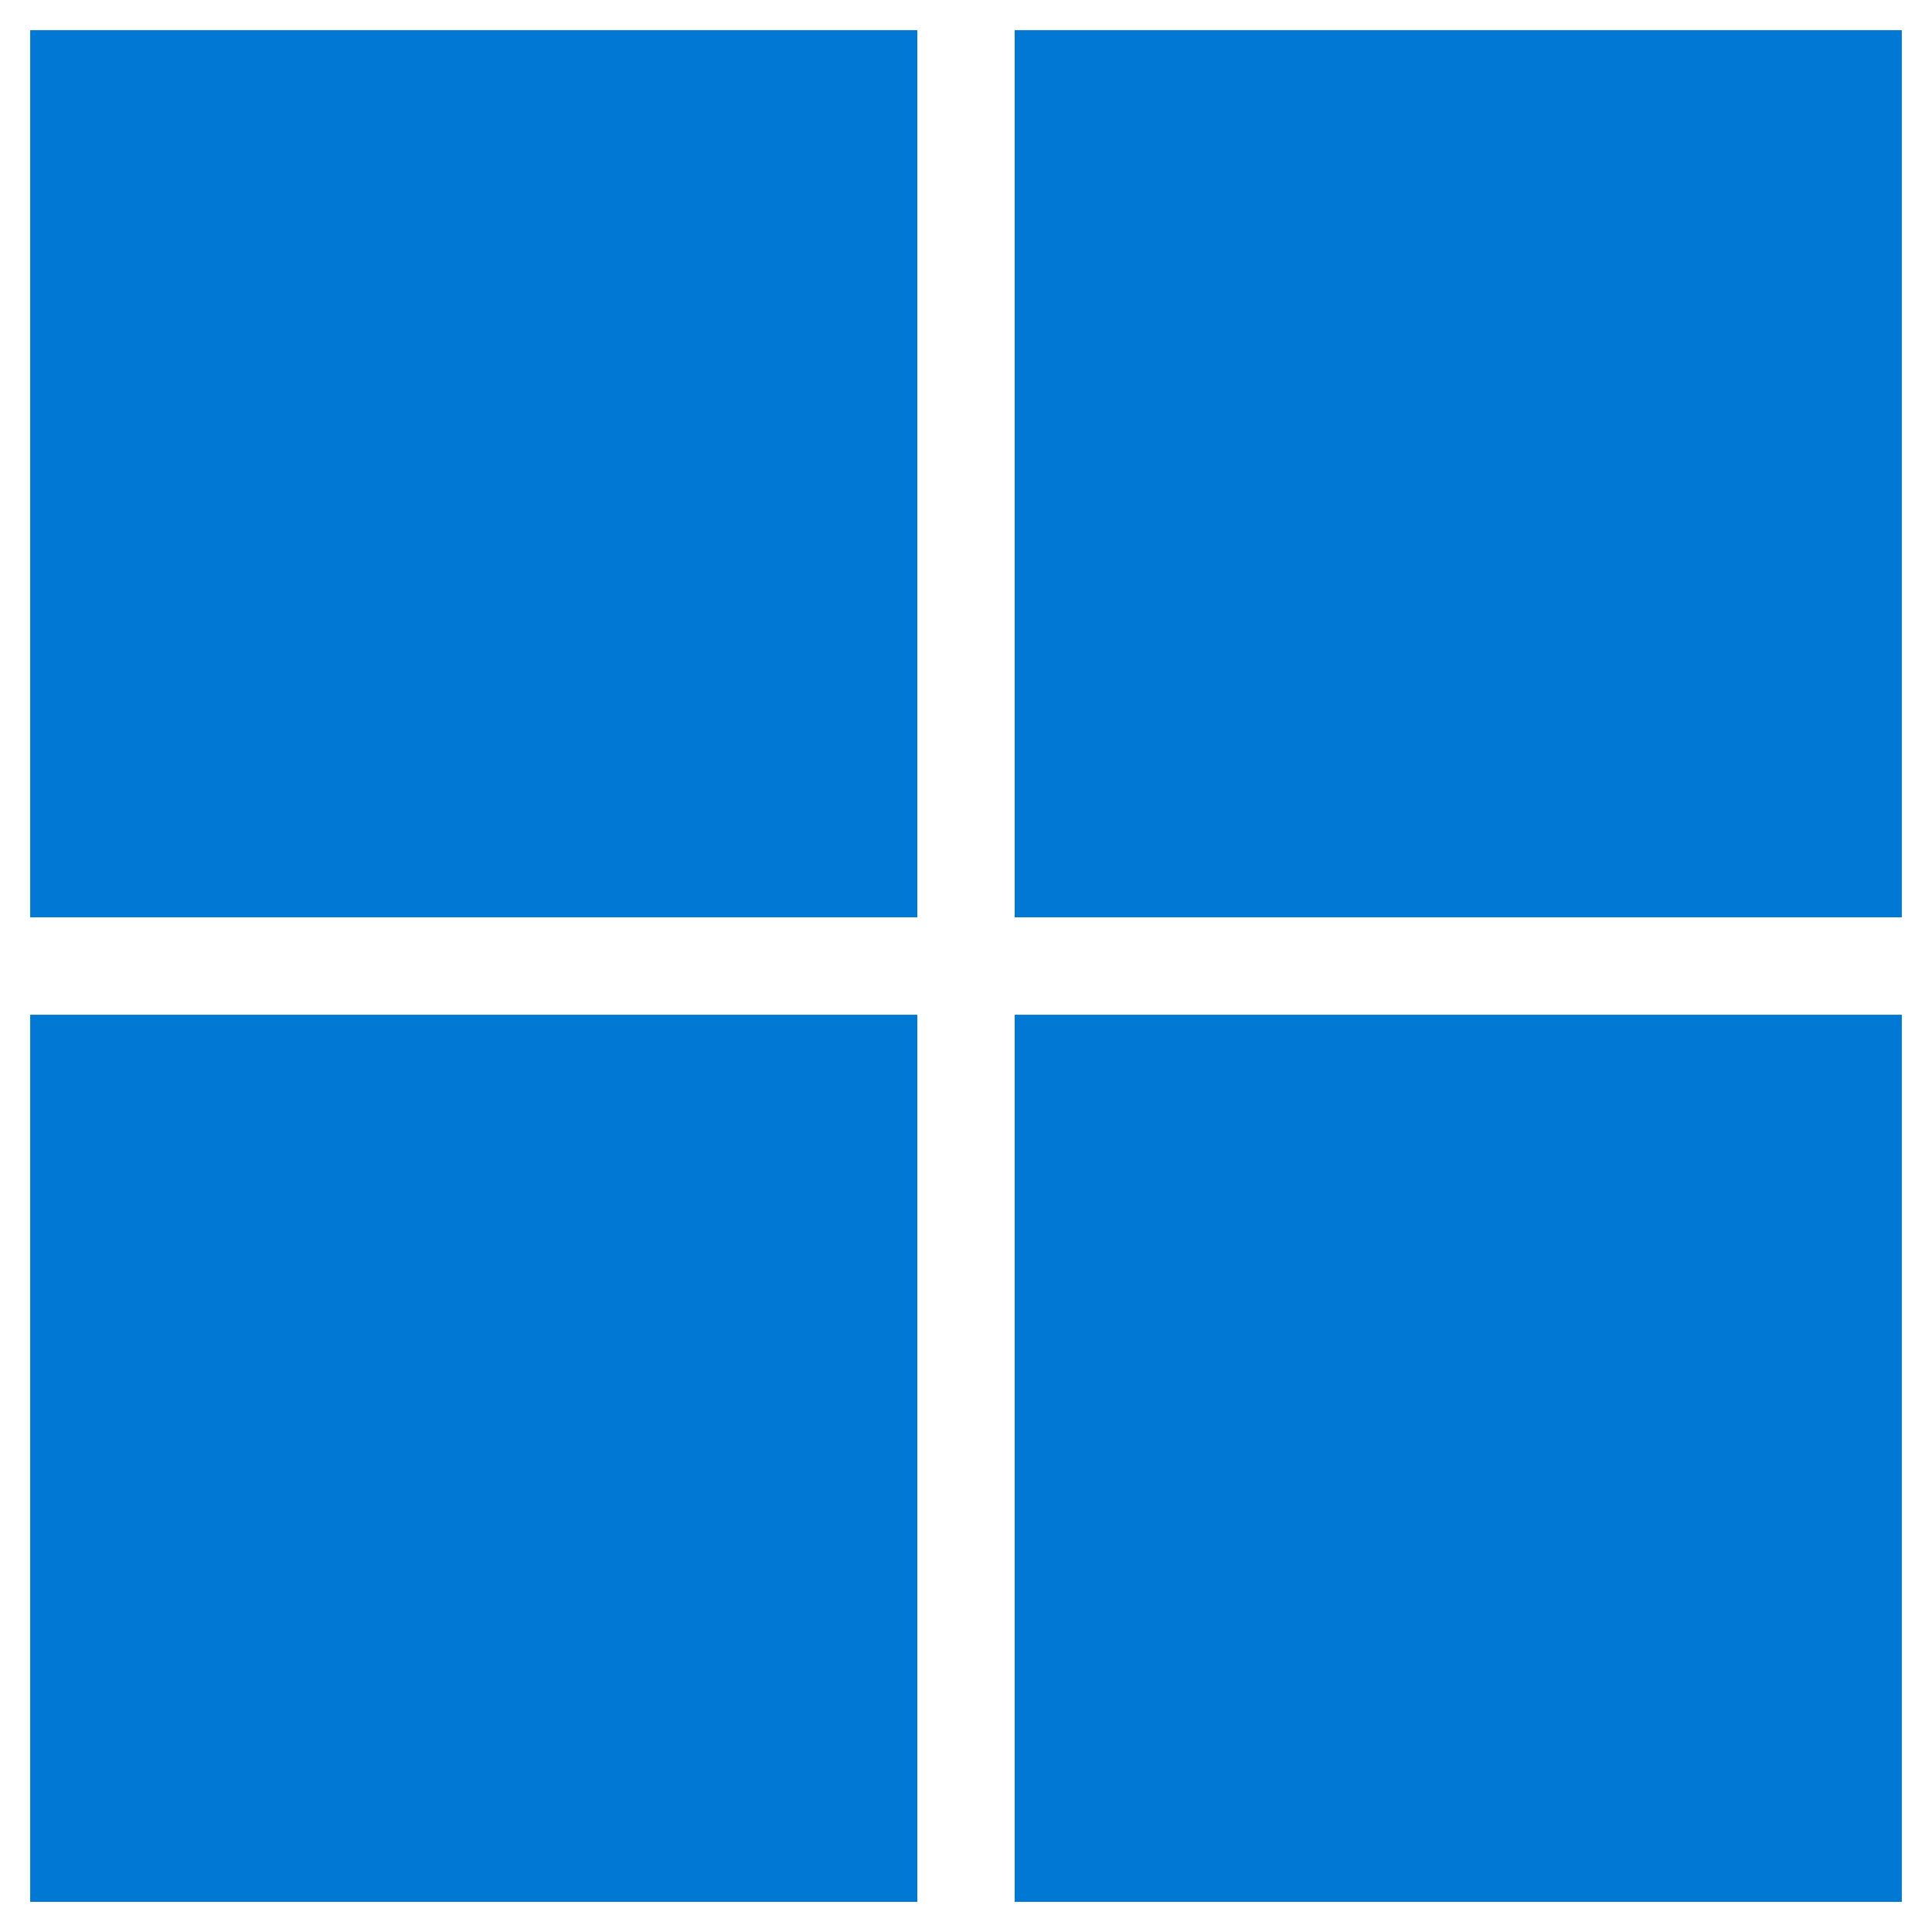 <svg width="128" height="128" viewBox="0 0 128 128" fill="none" xmlns="http://www.w3.org/2000/svg">
<path d="M60.776 2H2V60.776H60.776V2Z" fill="#0078D4"/>
<path d="M126 2H67.224V60.776H126V2Z" fill="#0078D4"/>
<path d="M60.776 67.229H2V126.005H60.776V67.229Z" fill="#0078D4"/>
<path d="M126 67.229H67.224V126.005H126V67.229Z" fill="#0078D4"/>
</svg>
